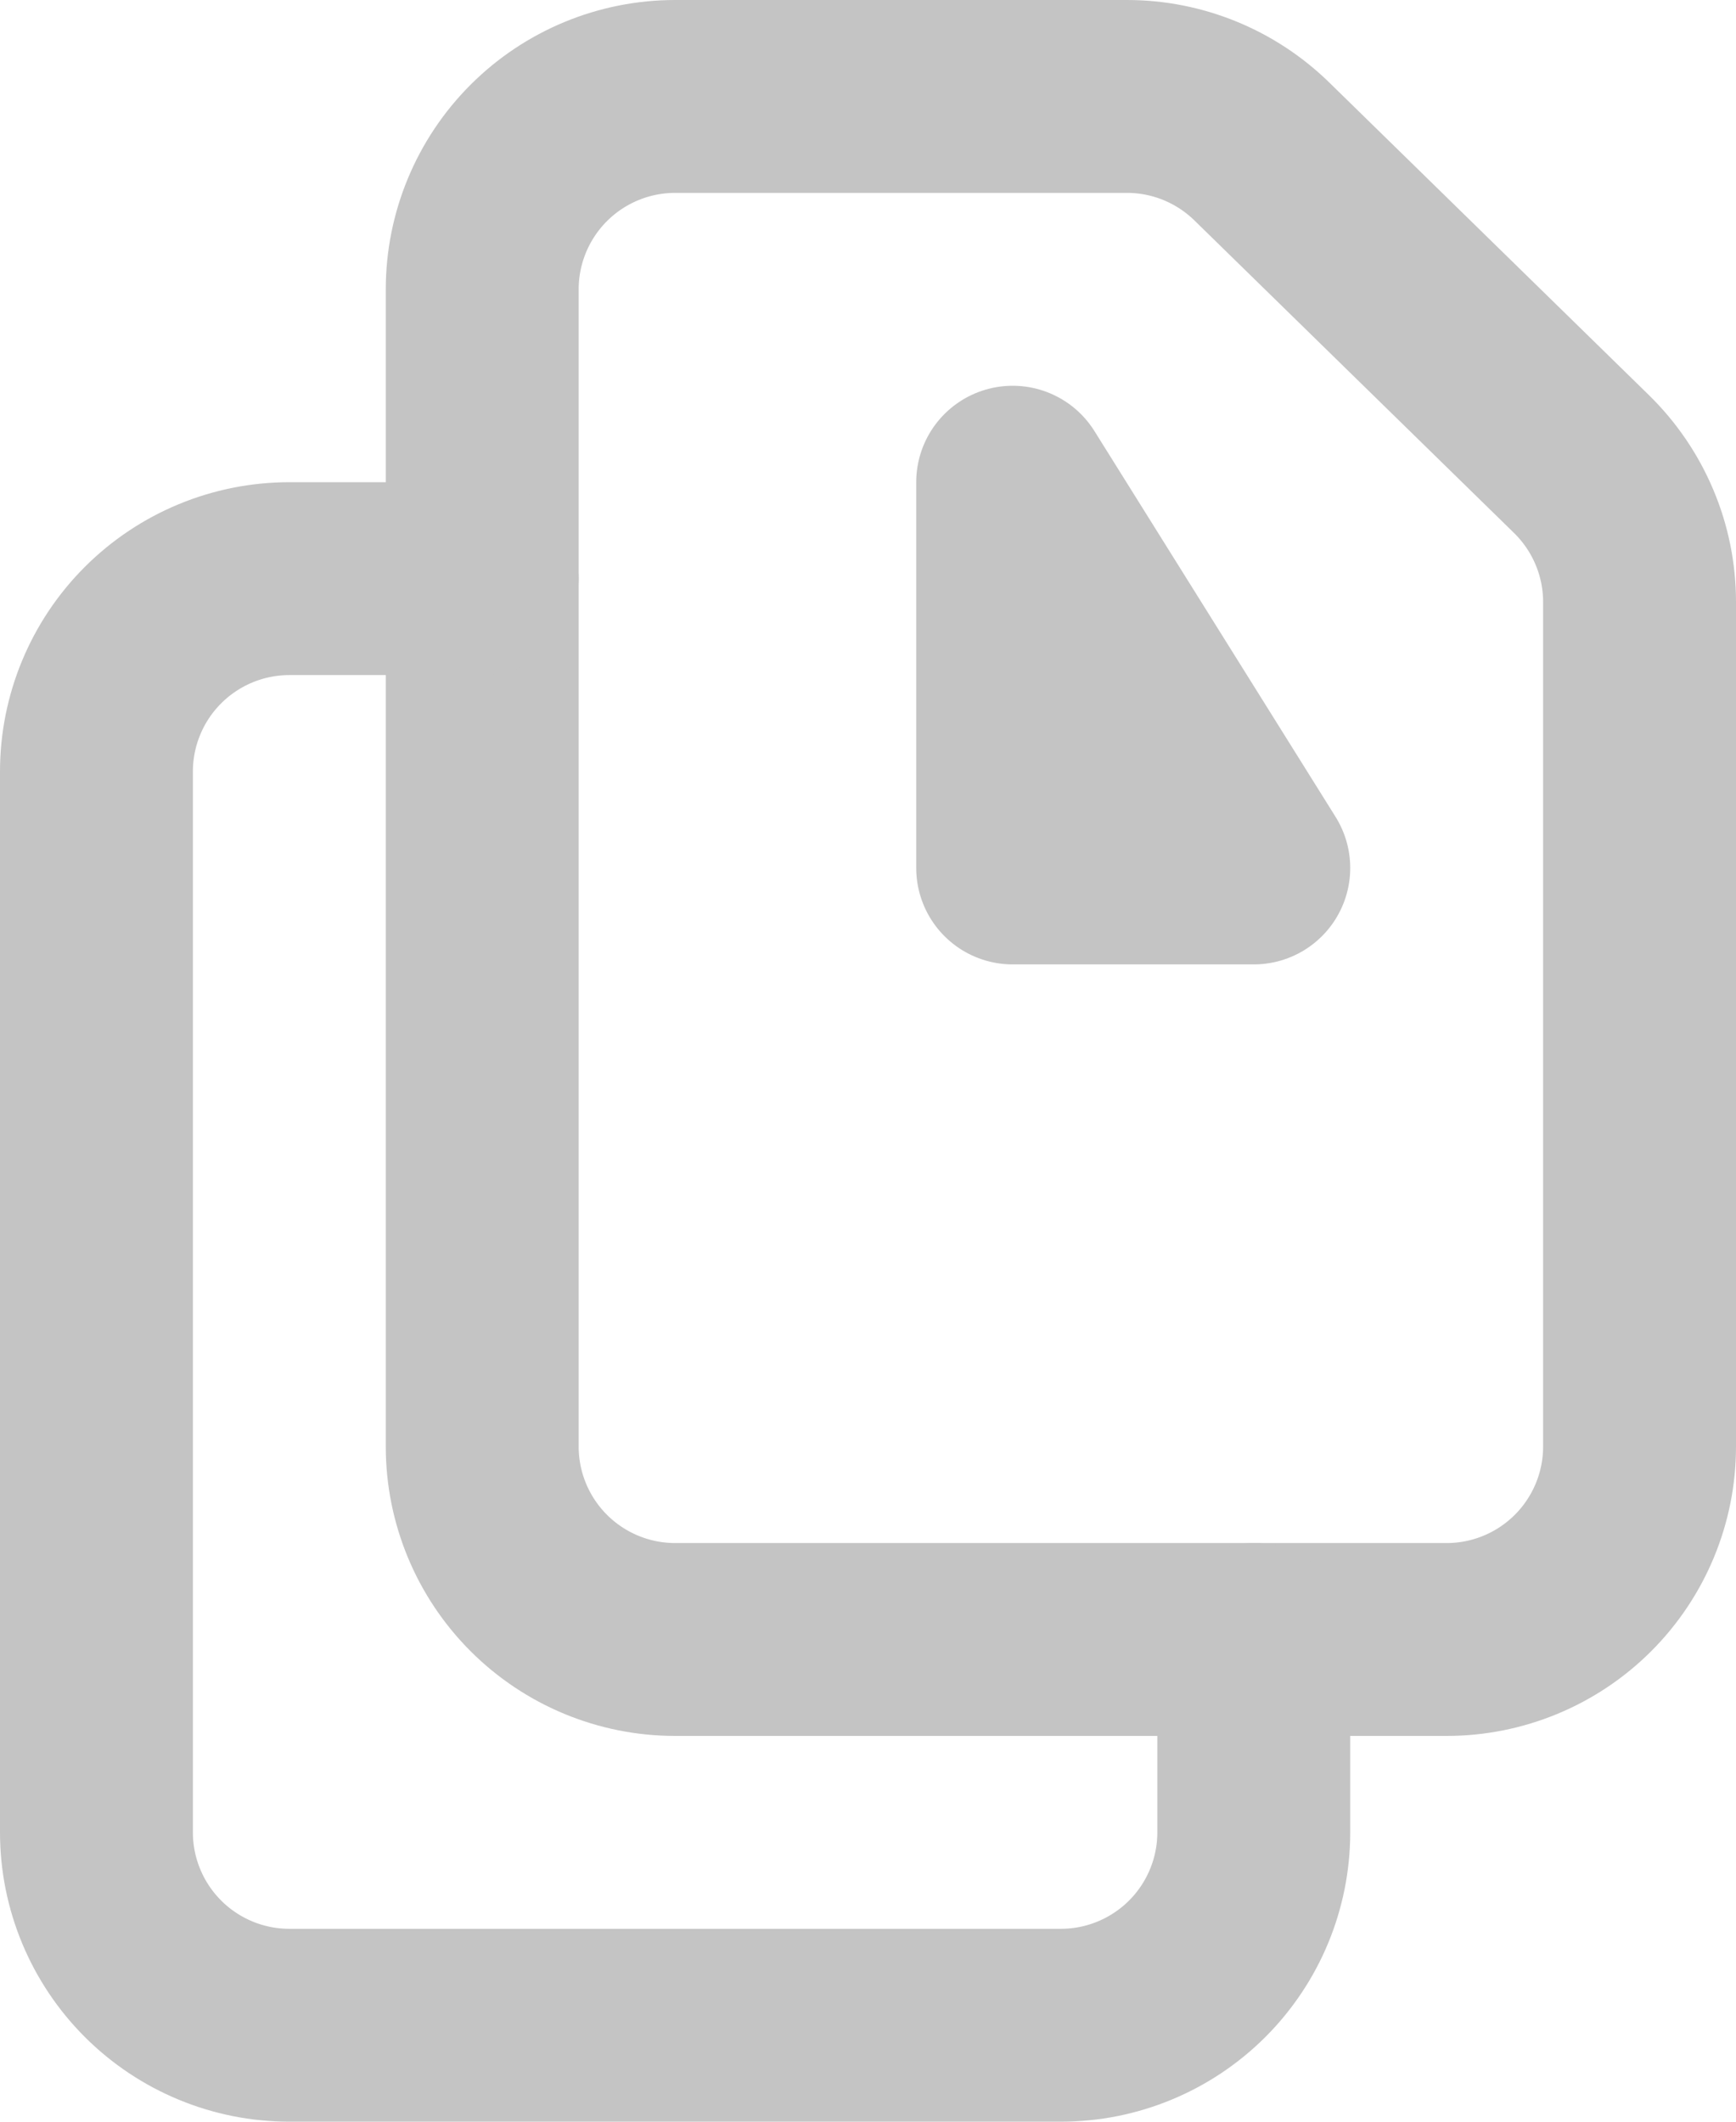 <svg width="18" height="22" viewBox="0 0 18 22" fill="none" xmlns="http://www.w3.org/2000/svg">
<path d="M10.5 5V9H13L10.5 5ZM11.685 1H7C6.47 1 5.961 1.211 5.586 1.586C5.211 1.961 5 2.47 5 3V15C5 15.53 5.211 16.039 5.586 16.414C5.961 16.789 6.47 17 7 17H15C15.53 17 16.039 16.789 16.414 16.414C16.789 16.039 17 15.53 17 15V6.242C17 5.976 16.947 5.712 16.843 5.466C16.74 5.221 16.588 4.998 16.398 4.812L13.083 1.57C12.709 1.205 12.208 1 11.685 1V1Z" stroke="#C4C4C4" stroke-width="2" stroke-linecap="round" stroke-linejoin="round"/>
<path d="M13 17V19C13 19.53 12.789 20.039 12.414 20.414C12.039 20.789 11.53 21 11 21H3C2.47 21 1.961 20.789 1.586 20.414C1.211 20.039 1 19.53 1 19V8C1 7.47 1.211 6.961 1.586 6.586C1.961 6.211 2.47 6 3 6H5" stroke="#C4C4C4" stroke-width="2" stroke-linecap="round" stroke-linejoin="round"/>
</svg>
